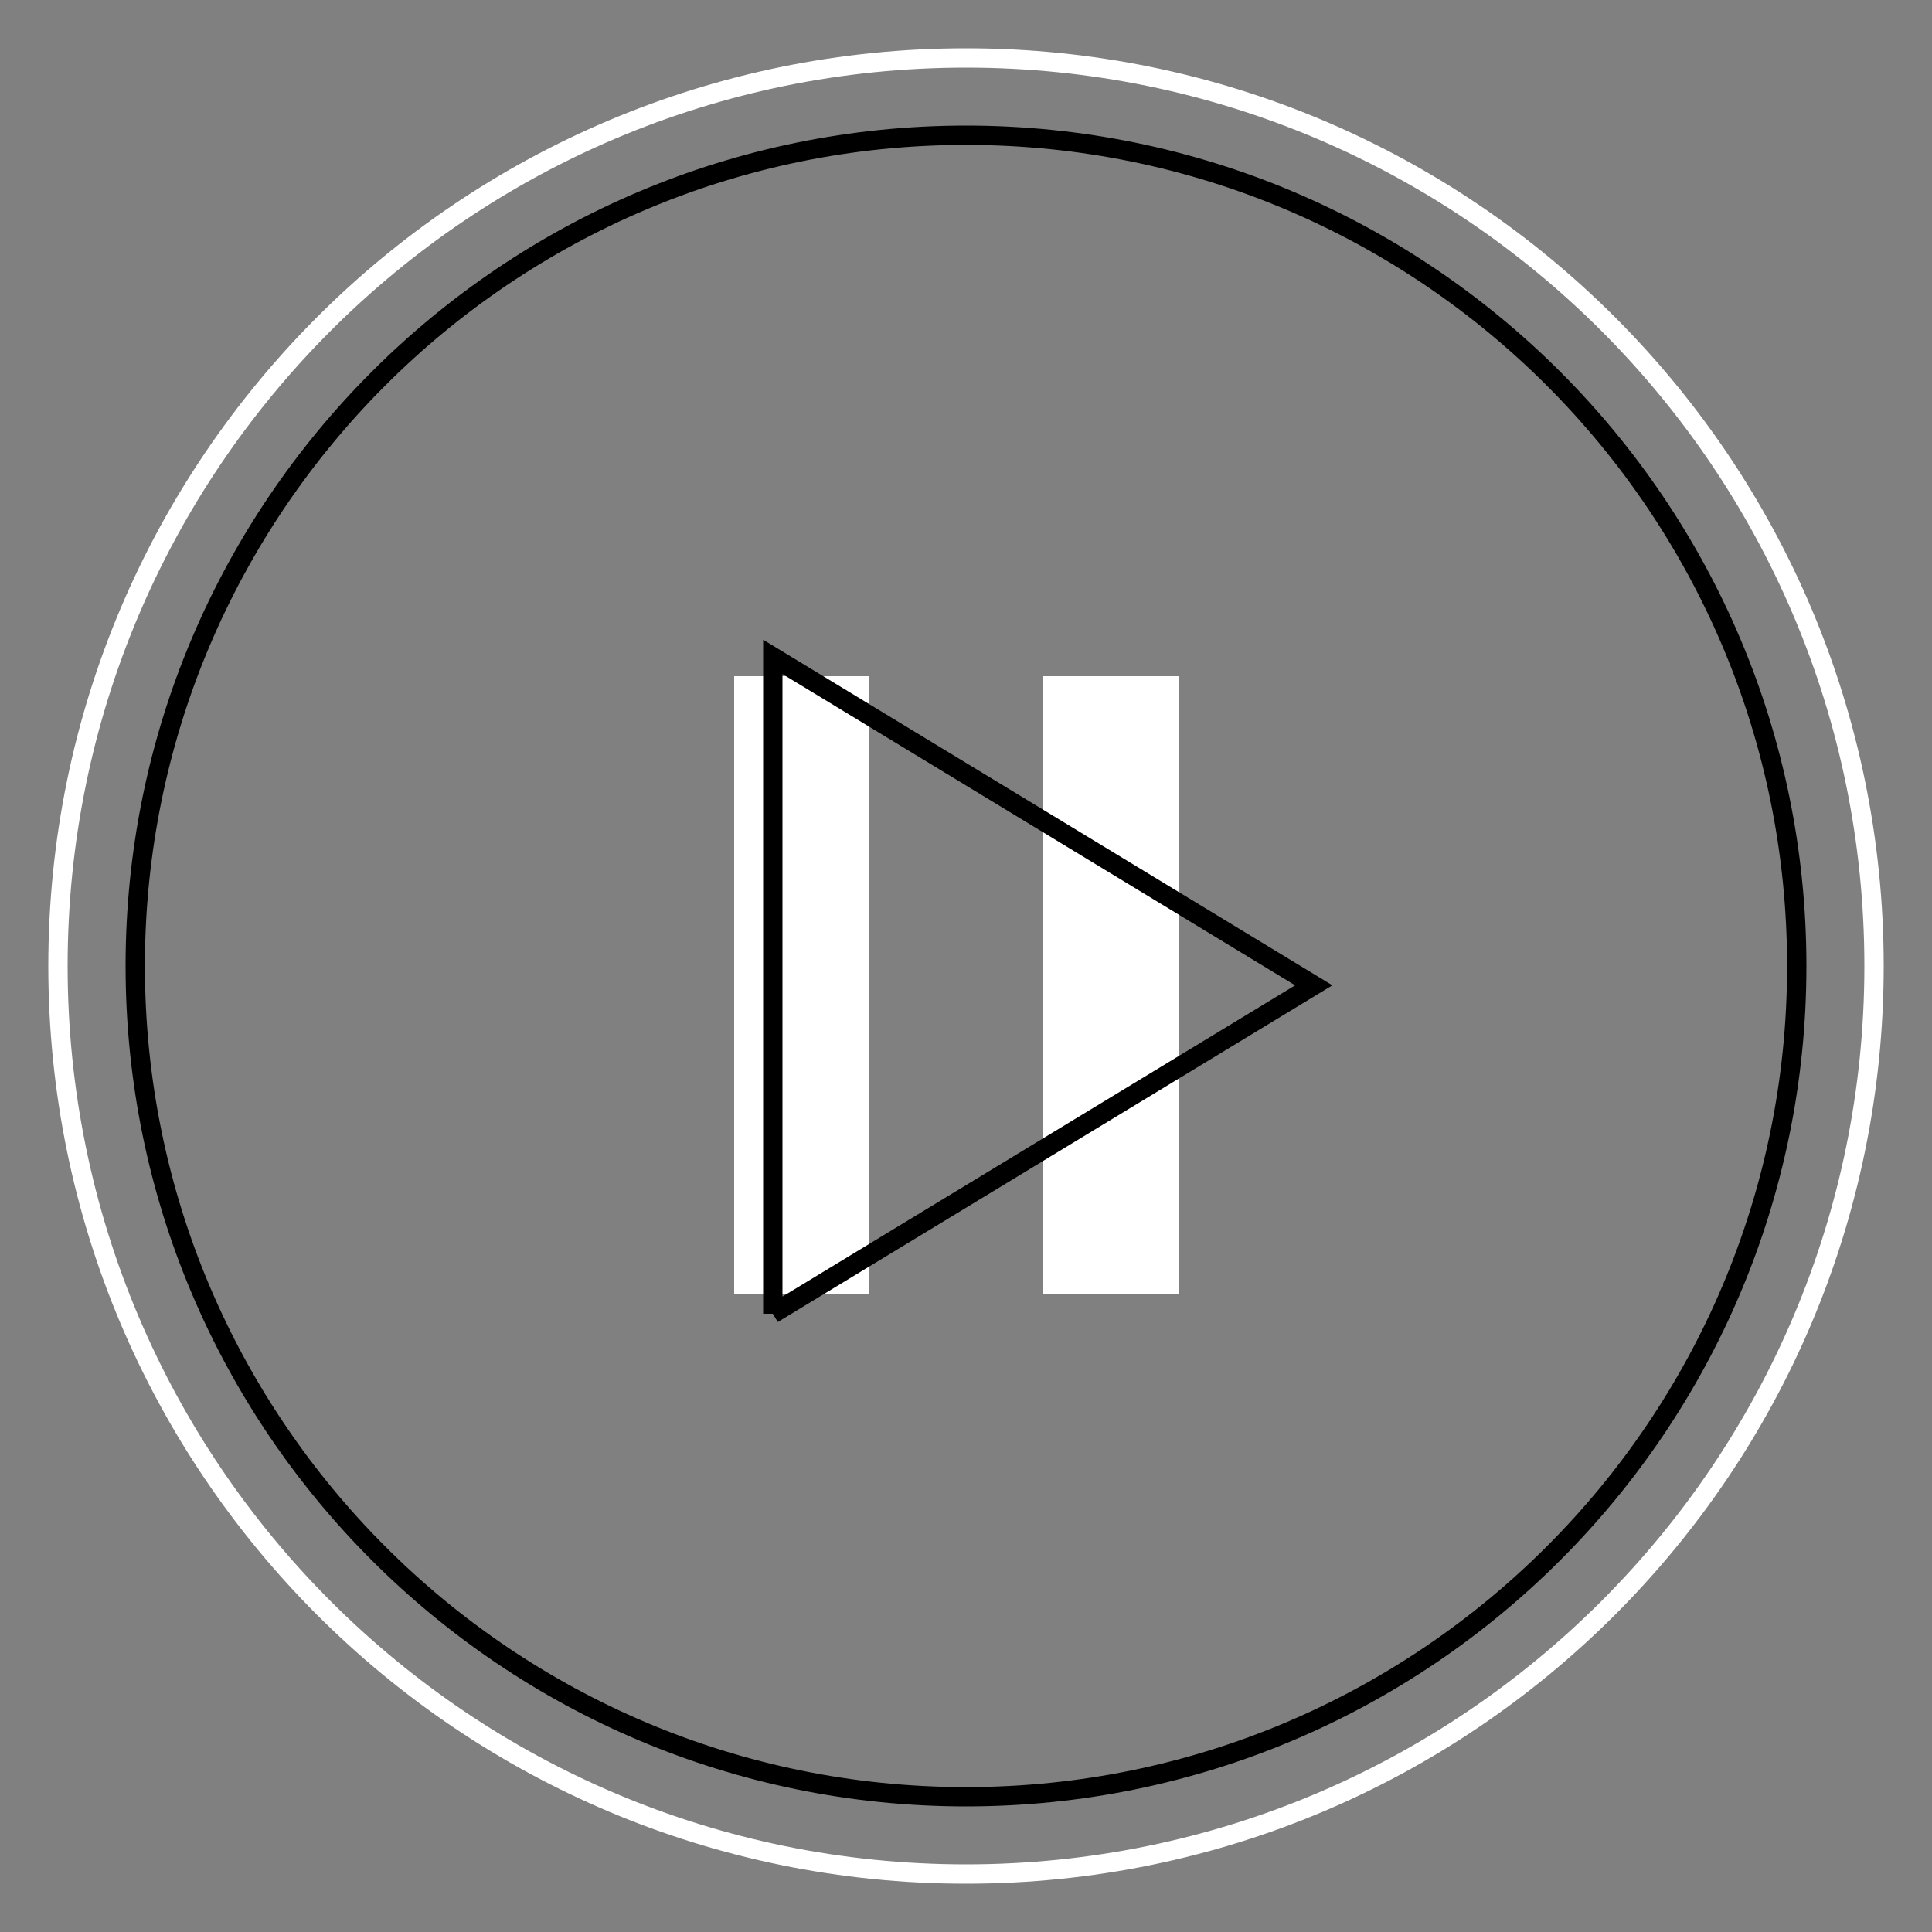<?xml version="1.0" encoding="UTF-8"?>
<svg width="100px" id="play-icon-shapes" height="100px" viewBox="0 0 100 100" version="1.1" xmlns="http://www.w3.org/2000/svg" xmlns:xlink="http://www.w3.org/1999/xlink">
  <rect x="0" y="0" width="100" height="100" fill="#808080" stroke="none"/>
  <g class="play-icon-shapes" stroke="none" stroke-width="1" fill="none" fill-rule="evenodd">
    <g class="fx" stroke="none" stroke-width="1" fill="none" fill-rule="evenodd">
      <circle class="outer-circle-fx" cx="50" cy="50" r="50" fill="none" />
      <circle class="inner-circle-fx" cx="50" cy="50" r="50" fill="none" />
    </g>
    <path class="outer-circle" d="M50,97 C75.957,97 97,75.957 97,50 C97,24.043 75.957,3 50,3 C24.043,3 3,24.043 3,50 C3,75.957 24.043,97 50,97 L50,97 L50,97 Z" fill="none" stroke="#FFF"  fill-rule="nonzero"></path>

    <path d="M50,93 C73.748,93 93,73.748 93,50 C93,26.252 73.748,7 50,7 C26.252,7 7,26.252 7,50 C7,73.748 26.252,93 50,93 L50,93 L50,93 Z" class="inner-circle" stroke="#000"  fill="none" fill-rule="nonzero"></path>

    <path class="pause" d="M54,35 L61,35 L61,67 L54,67 L54,35 Z M38,35 L45,35 L45,67 L38,67 L38,35 Z" id="pause" fill="#FFF" fill-rule="nonzero"></path>
    <polyline class="play" stroke="#000" fill-rule="nonzero" points="40 68 40 34 68 51 40 68"></polyline>
  </g>
</svg>
